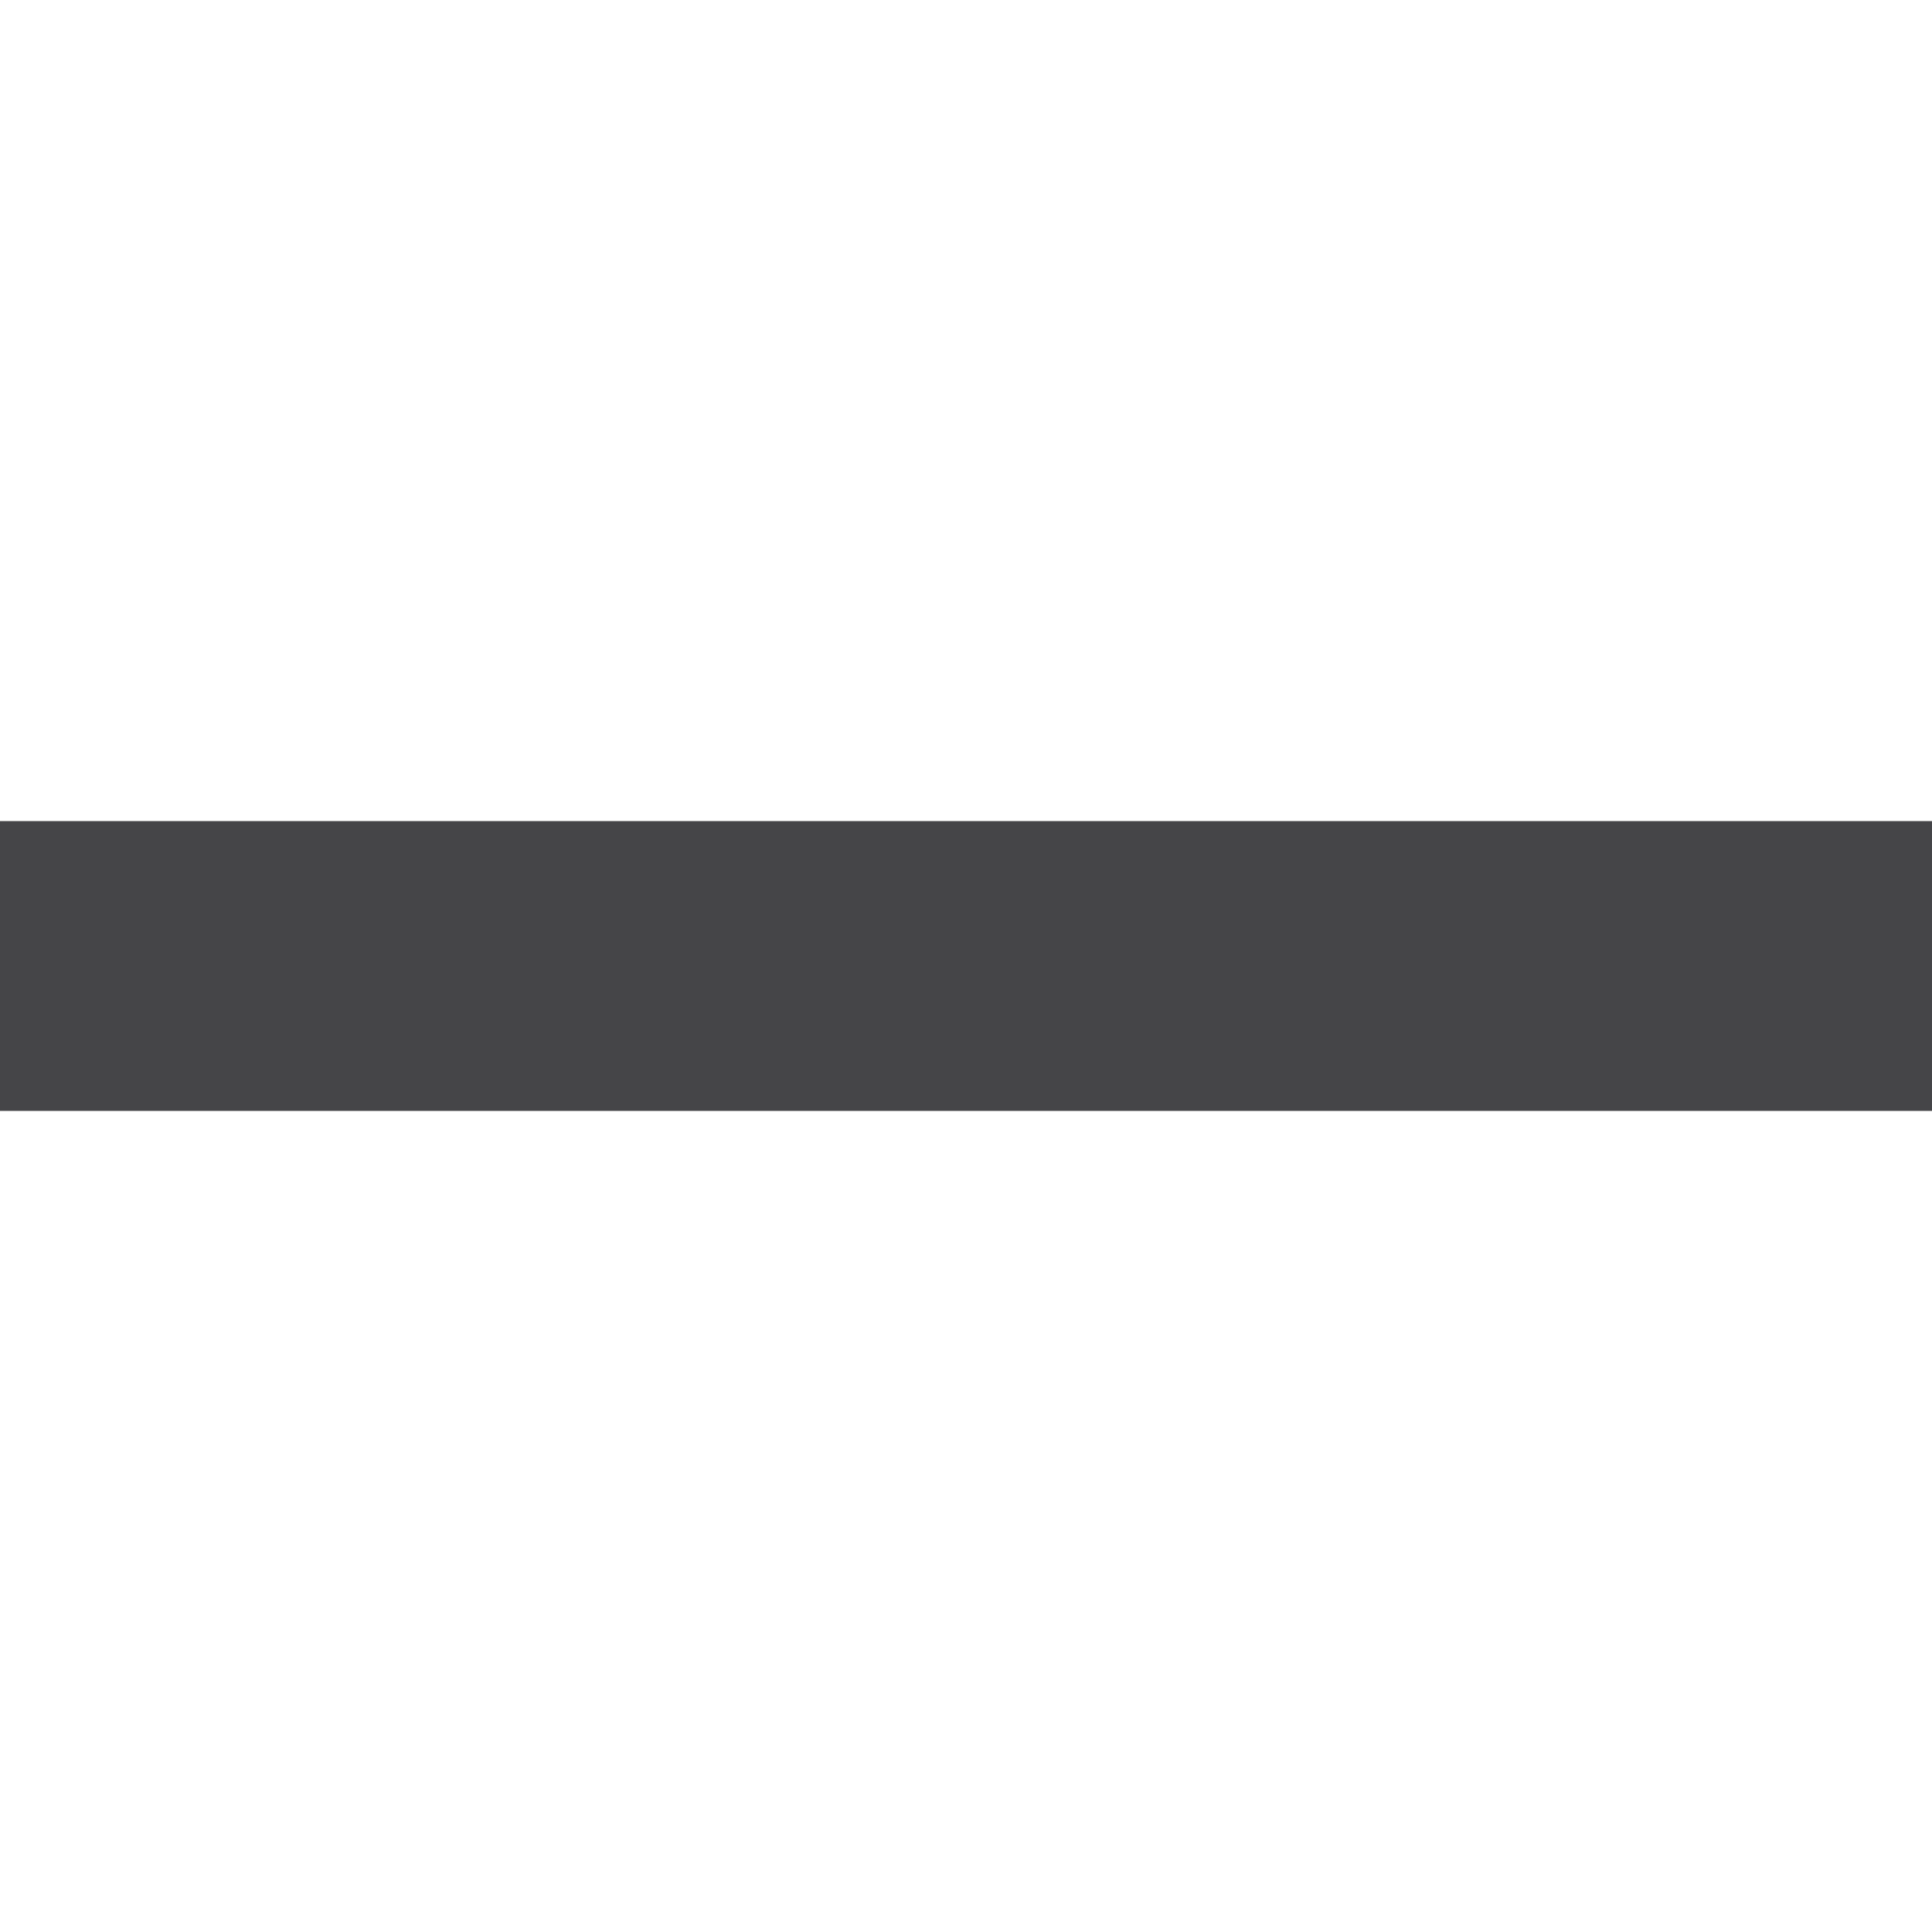 <svg width="10" height="10" viewBox="0 0 10 10" fill="none" xmlns="http://www.w3.org/2000/svg">
<path fill-rule="evenodd" clip-rule="evenodd" d="M0 4.25L10 4.25L10 5.75L7.86805e-08 5.75L0 4.25Z" fill="#454548"/>
</svg>
